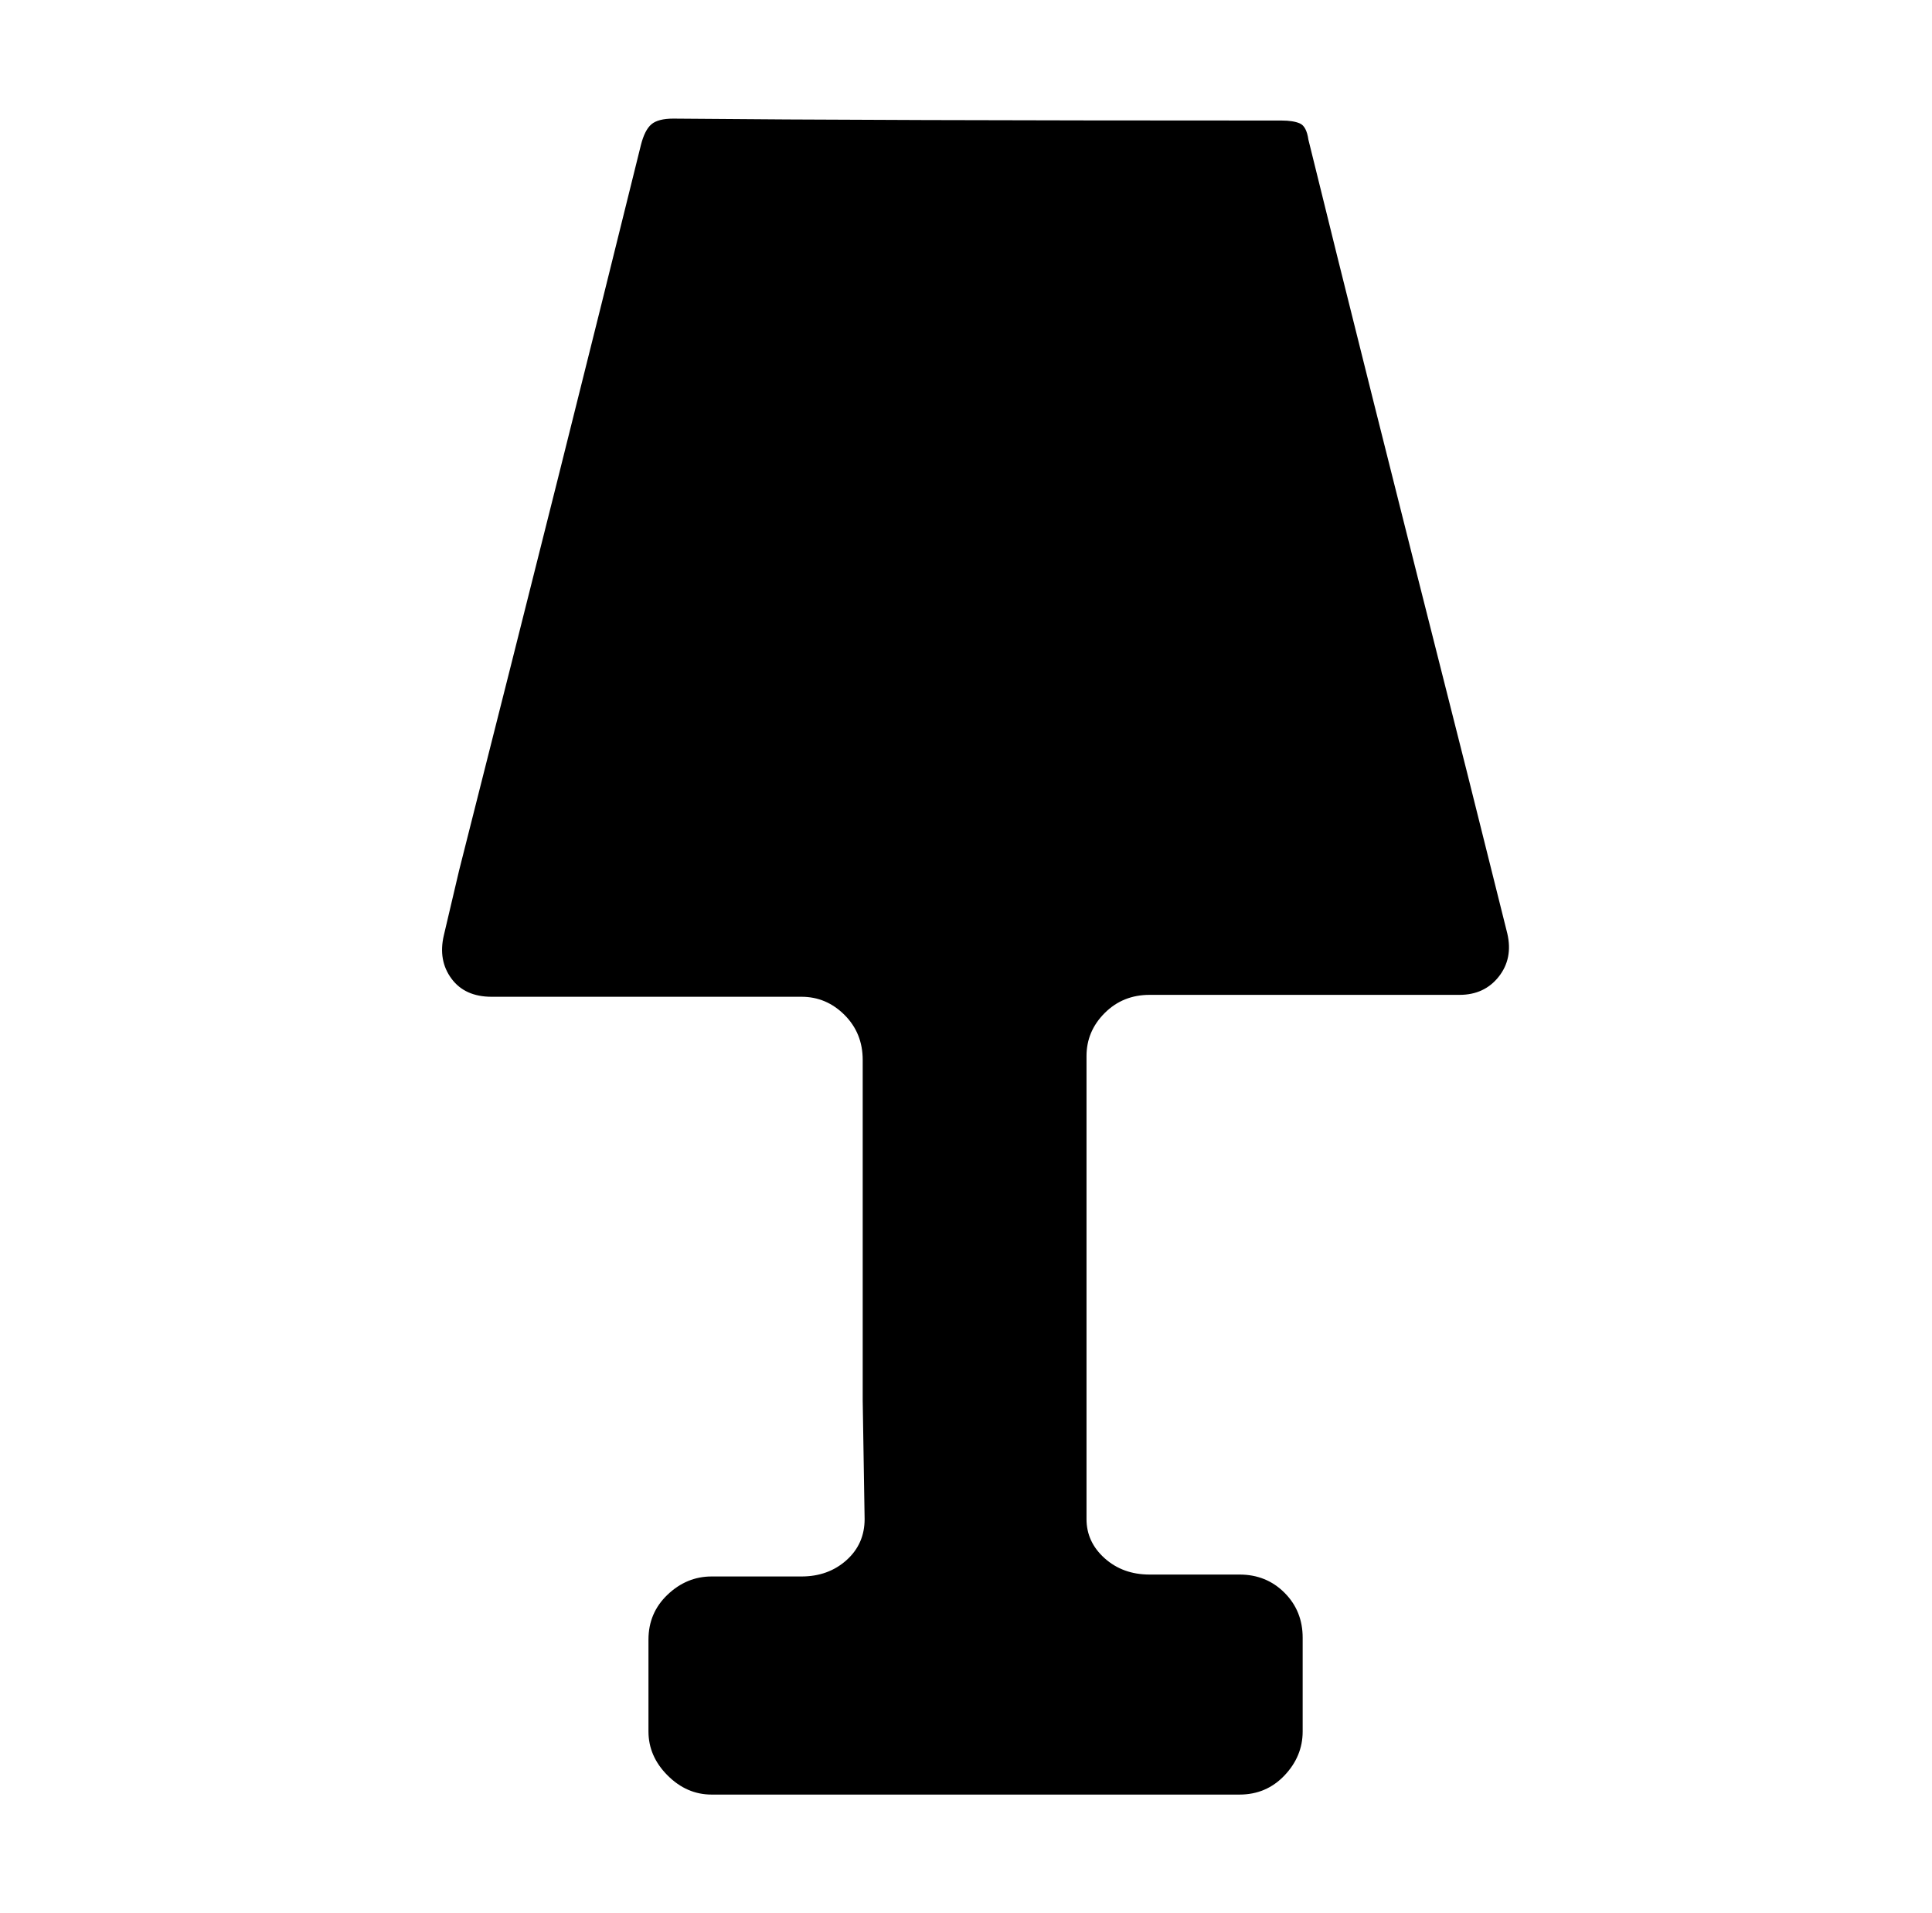 <svg xmlns="http://www.w3.org/2000/svg" viewBox="-10 0 1010 1000"><path d="M558 732V552q0-13 9.5-22.5T591 520h162q13 0 20.5-9.5T778 488l-21-84q-56-221-83-331-1-7-4.5-8.5T660 63h-2q-211 0-316-1-8 0-11.5 3T325 76q-39 158-95 379l-8 34q-3 13 4 22.5t21 9.5h162q13 0 22.5 9.5T441 554v178l1 62q0 13-9.5 21.5T409 824h-47q-13 0-23 9.5T329 857v48q0 13 10 23t23 10h276q14 0 23.5-10t9.5-23v-49q0-14-9.5-23.5T638 823h-47q-14 0-23.5-8.5T558 794z"/></svg>
